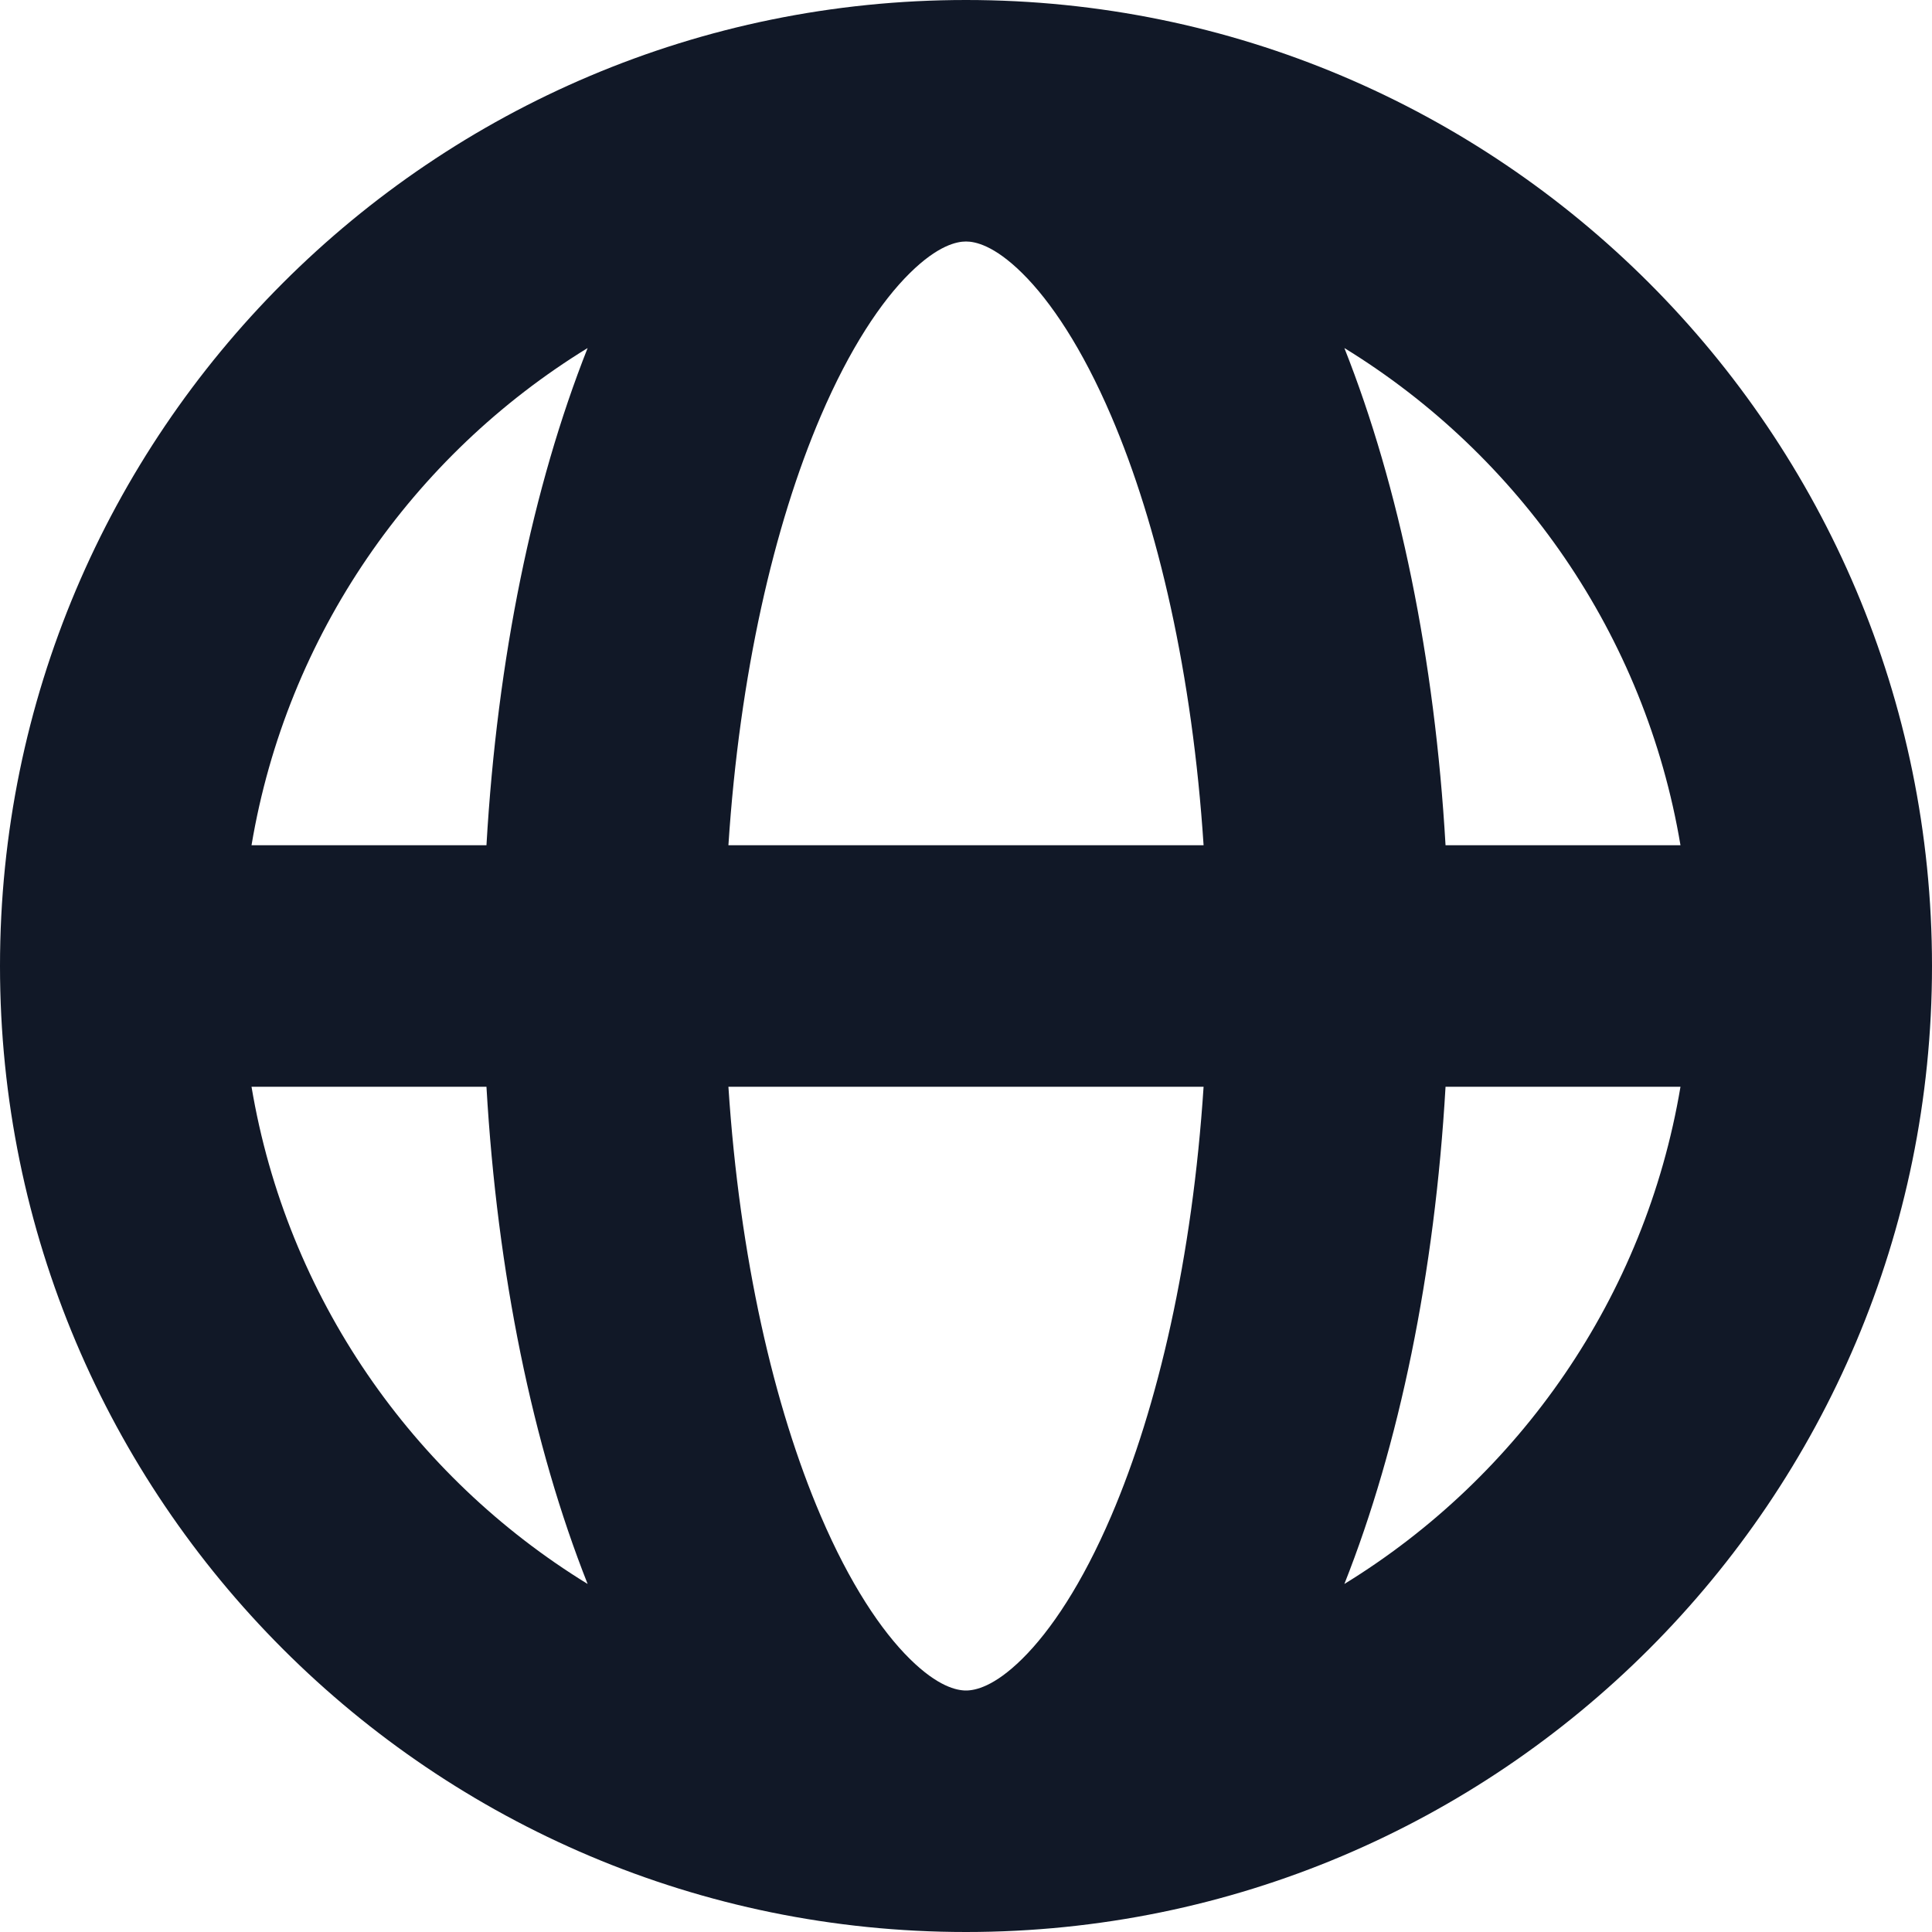 <svg viewBox="0 0 286 286" fill="none" xmlns="http://www.w3.org/2000/svg">
<path fill-rule="evenodd" clip-rule="evenodd" d="M37.233 125.125H72.012C73.606 97.483 78.87 72.02 86.988 51.521C61.088 67.413 42.456 93.995 37.233 125.125ZM143 0C64.023 0 0 64.023 0 143C0 221.977 64.023 286 143 286C221.977 286 286 221.977 286 143C286 64.023 221.977 0 143 0ZM143 35.75C141.641 35.75 138.851 36.317 134.683 40.43C130.438 44.62 125.796 51.568 121.511 61.565C114.563 77.776 109.483 99.842 107.829 125.125H178.171C176.517 99.842 171.437 77.776 164.489 61.565C160.204 51.568 155.562 44.62 151.317 40.43C147.149 36.317 144.359 35.75 143 35.75ZM213.988 125.125C212.394 97.483 207.131 72.02 199.012 51.521C224.912 67.413 243.545 93.995 248.767 125.125H213.988ZM178.171 160.875H107.829C109.483 186.158 114.563 208.224 121.511 224.435C125.796 234.432 130.438 241.38 134.683 245.57C138.851 249.683 141.641 250.25 143 250.25C144.359 250.25 147.149 249.683 151.317 245.57C155.562 241.38 160.204 234.432 164.489 224.435C171.437 208.224 176.517 186.158 178.171 160.875ZM199.012 234.479C207.131 213.98 212.394 188.517 213.988 160.875H248.767C243.545 192.005 224.912 218.587 199.012 234.479ZM86.988 234.479C78.87 213.98 73.606 188.517 72.012 160.875H37.233C42.456 192.005 61.088 218.587 86.988 234.479Z" fill="#111827"/>
</svg>
